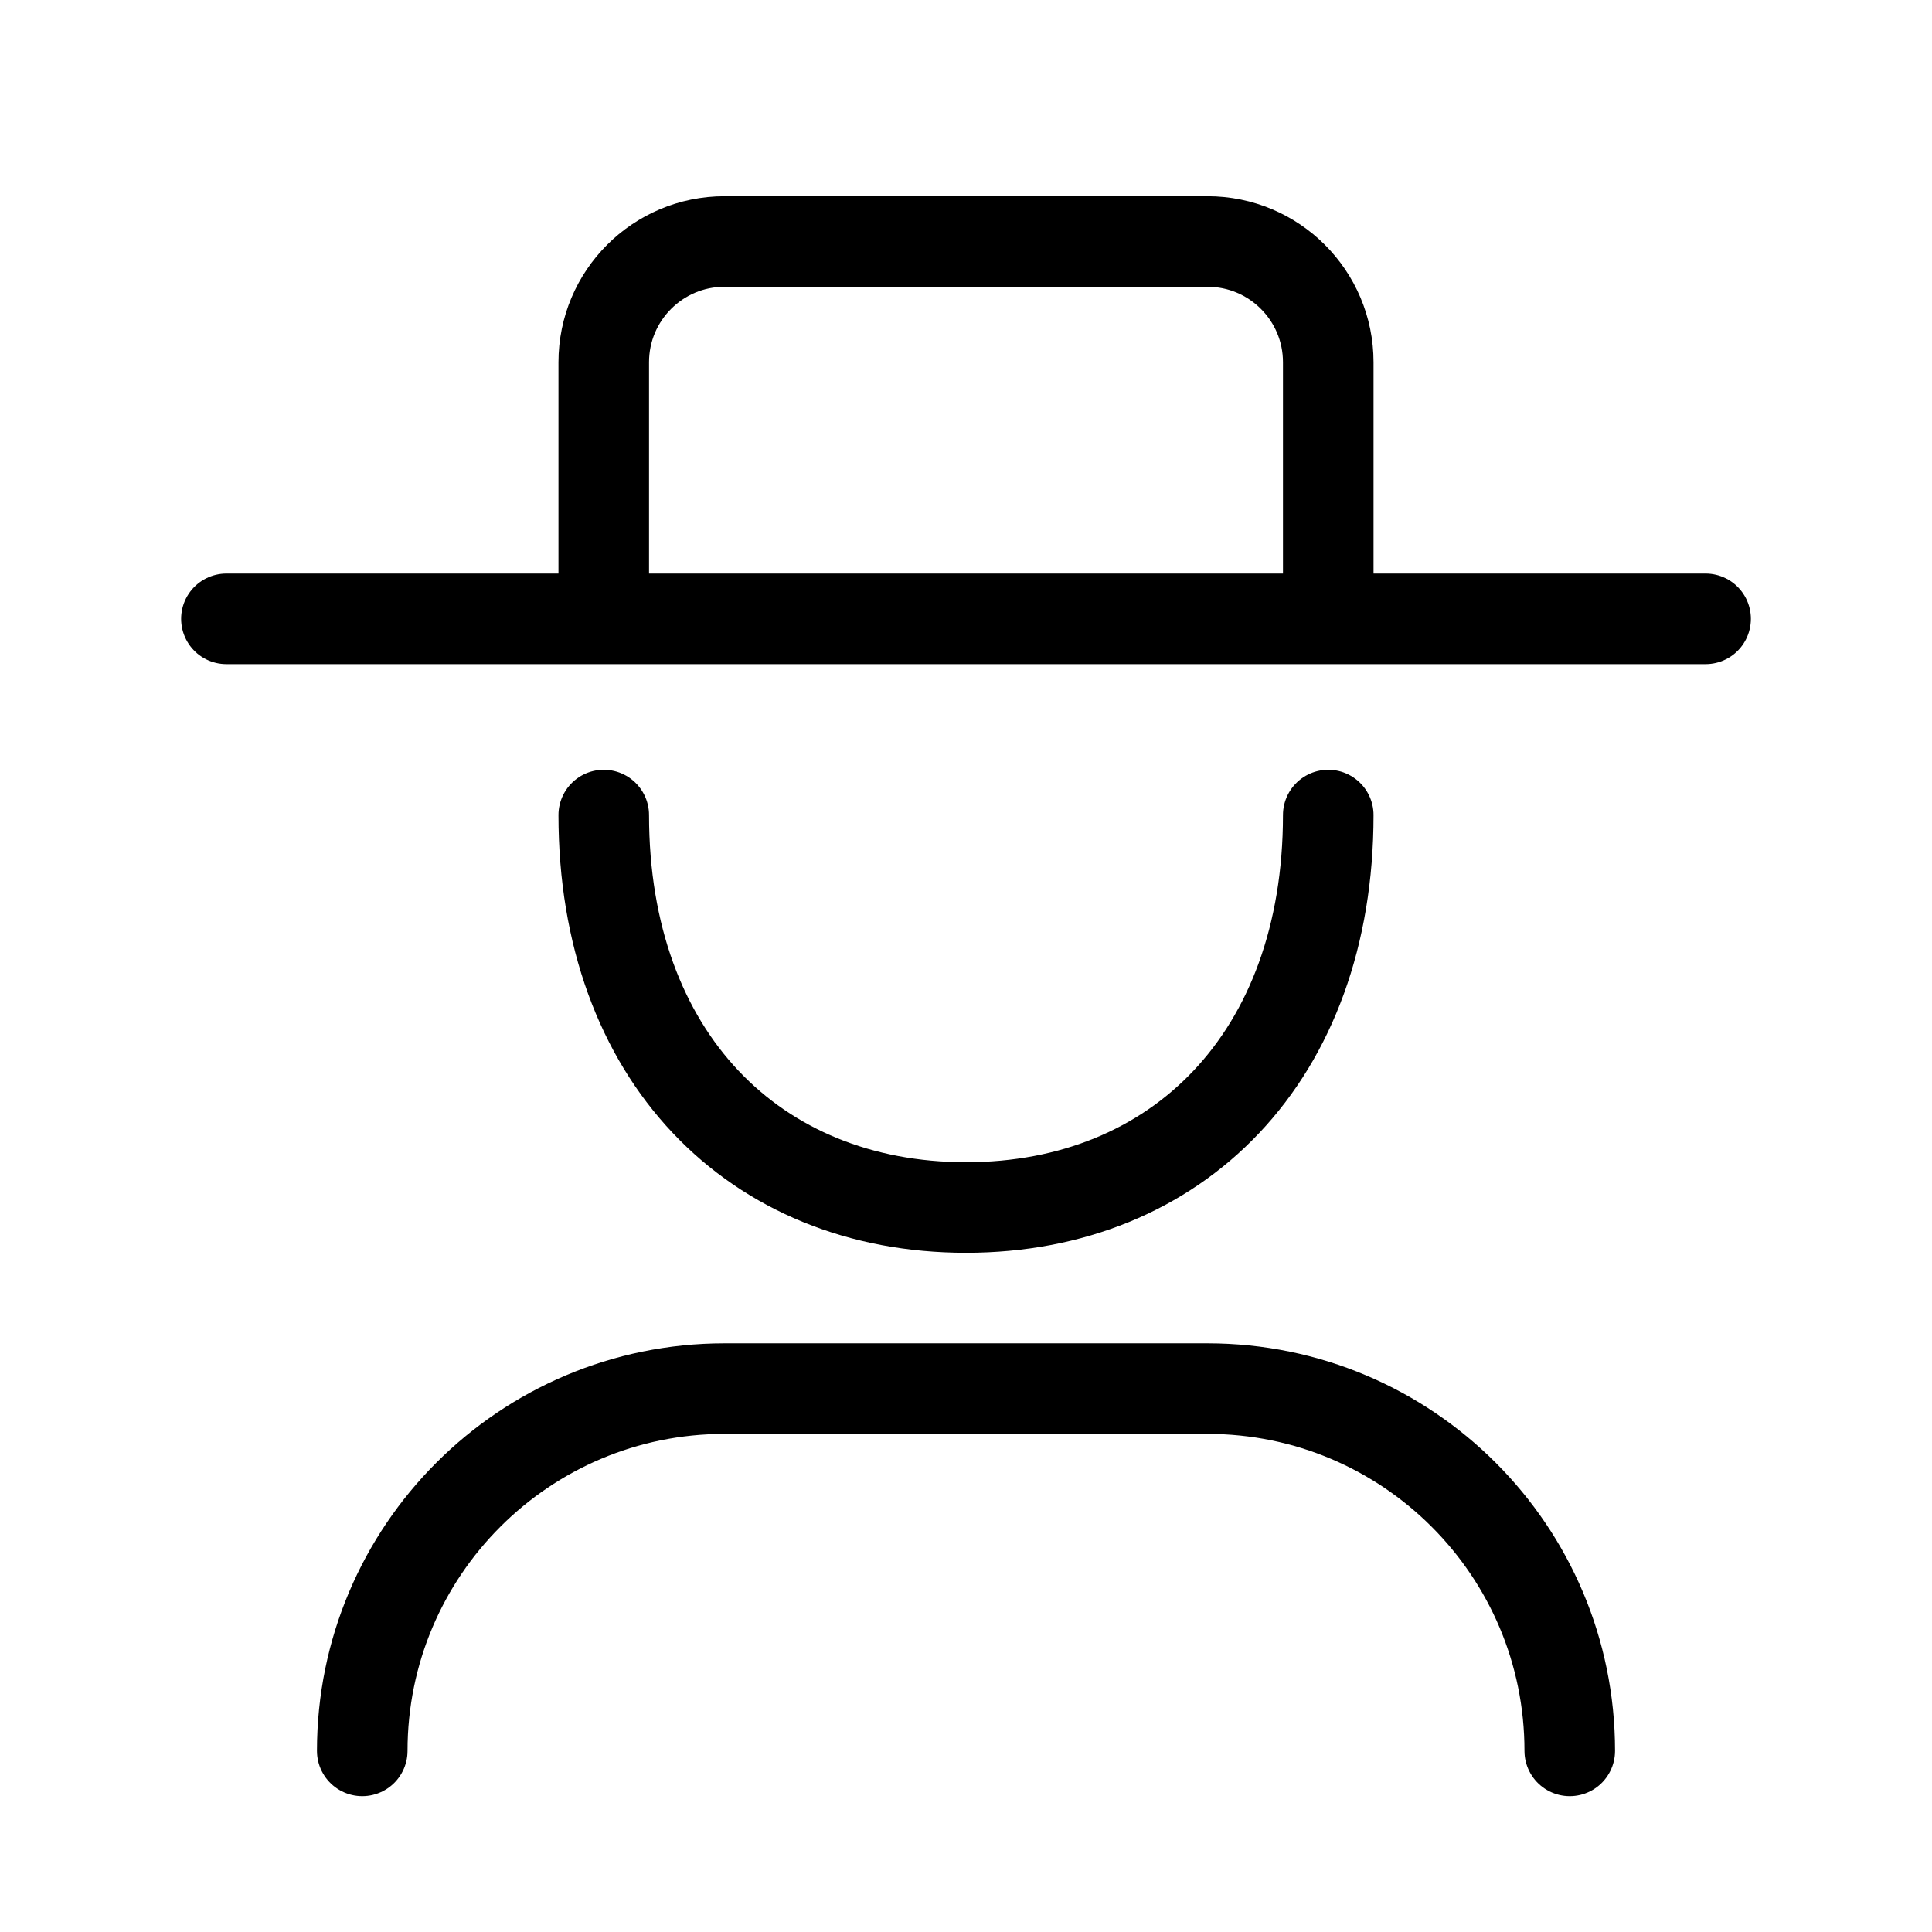 <svg width="32" height="32" viewBox="0 0 32 32" fill="none" xmlns="http://www.w3.org/2000/svg">
<line x1="3.75" y1="10.25" x2="28.25" y2="10.25" stroke="black" stroke-width="1.5" stroke-linecap="round"/>
<path d="M10 10V6C10 4.895 10.895 4 12 4H20C21.105 4 22 4.895 22 6V10" stroke="black" stroke-width="1.5" stroke-linecap="round"/>
<path d="M22 13.5C22 17.5 19.5 20 16 20C12.5 20 10 17.5 10 13.5" stroke="black" stroke-width="1.5" stroke-linecap="round"/>
<path d="M6 29V29C6 25.686 8.686 23 12 23H20C23.314 23 26 25.686 26 29V29" stroke="black" stroke-width="1.5" stroke-linecap="round"/>
</svg>

